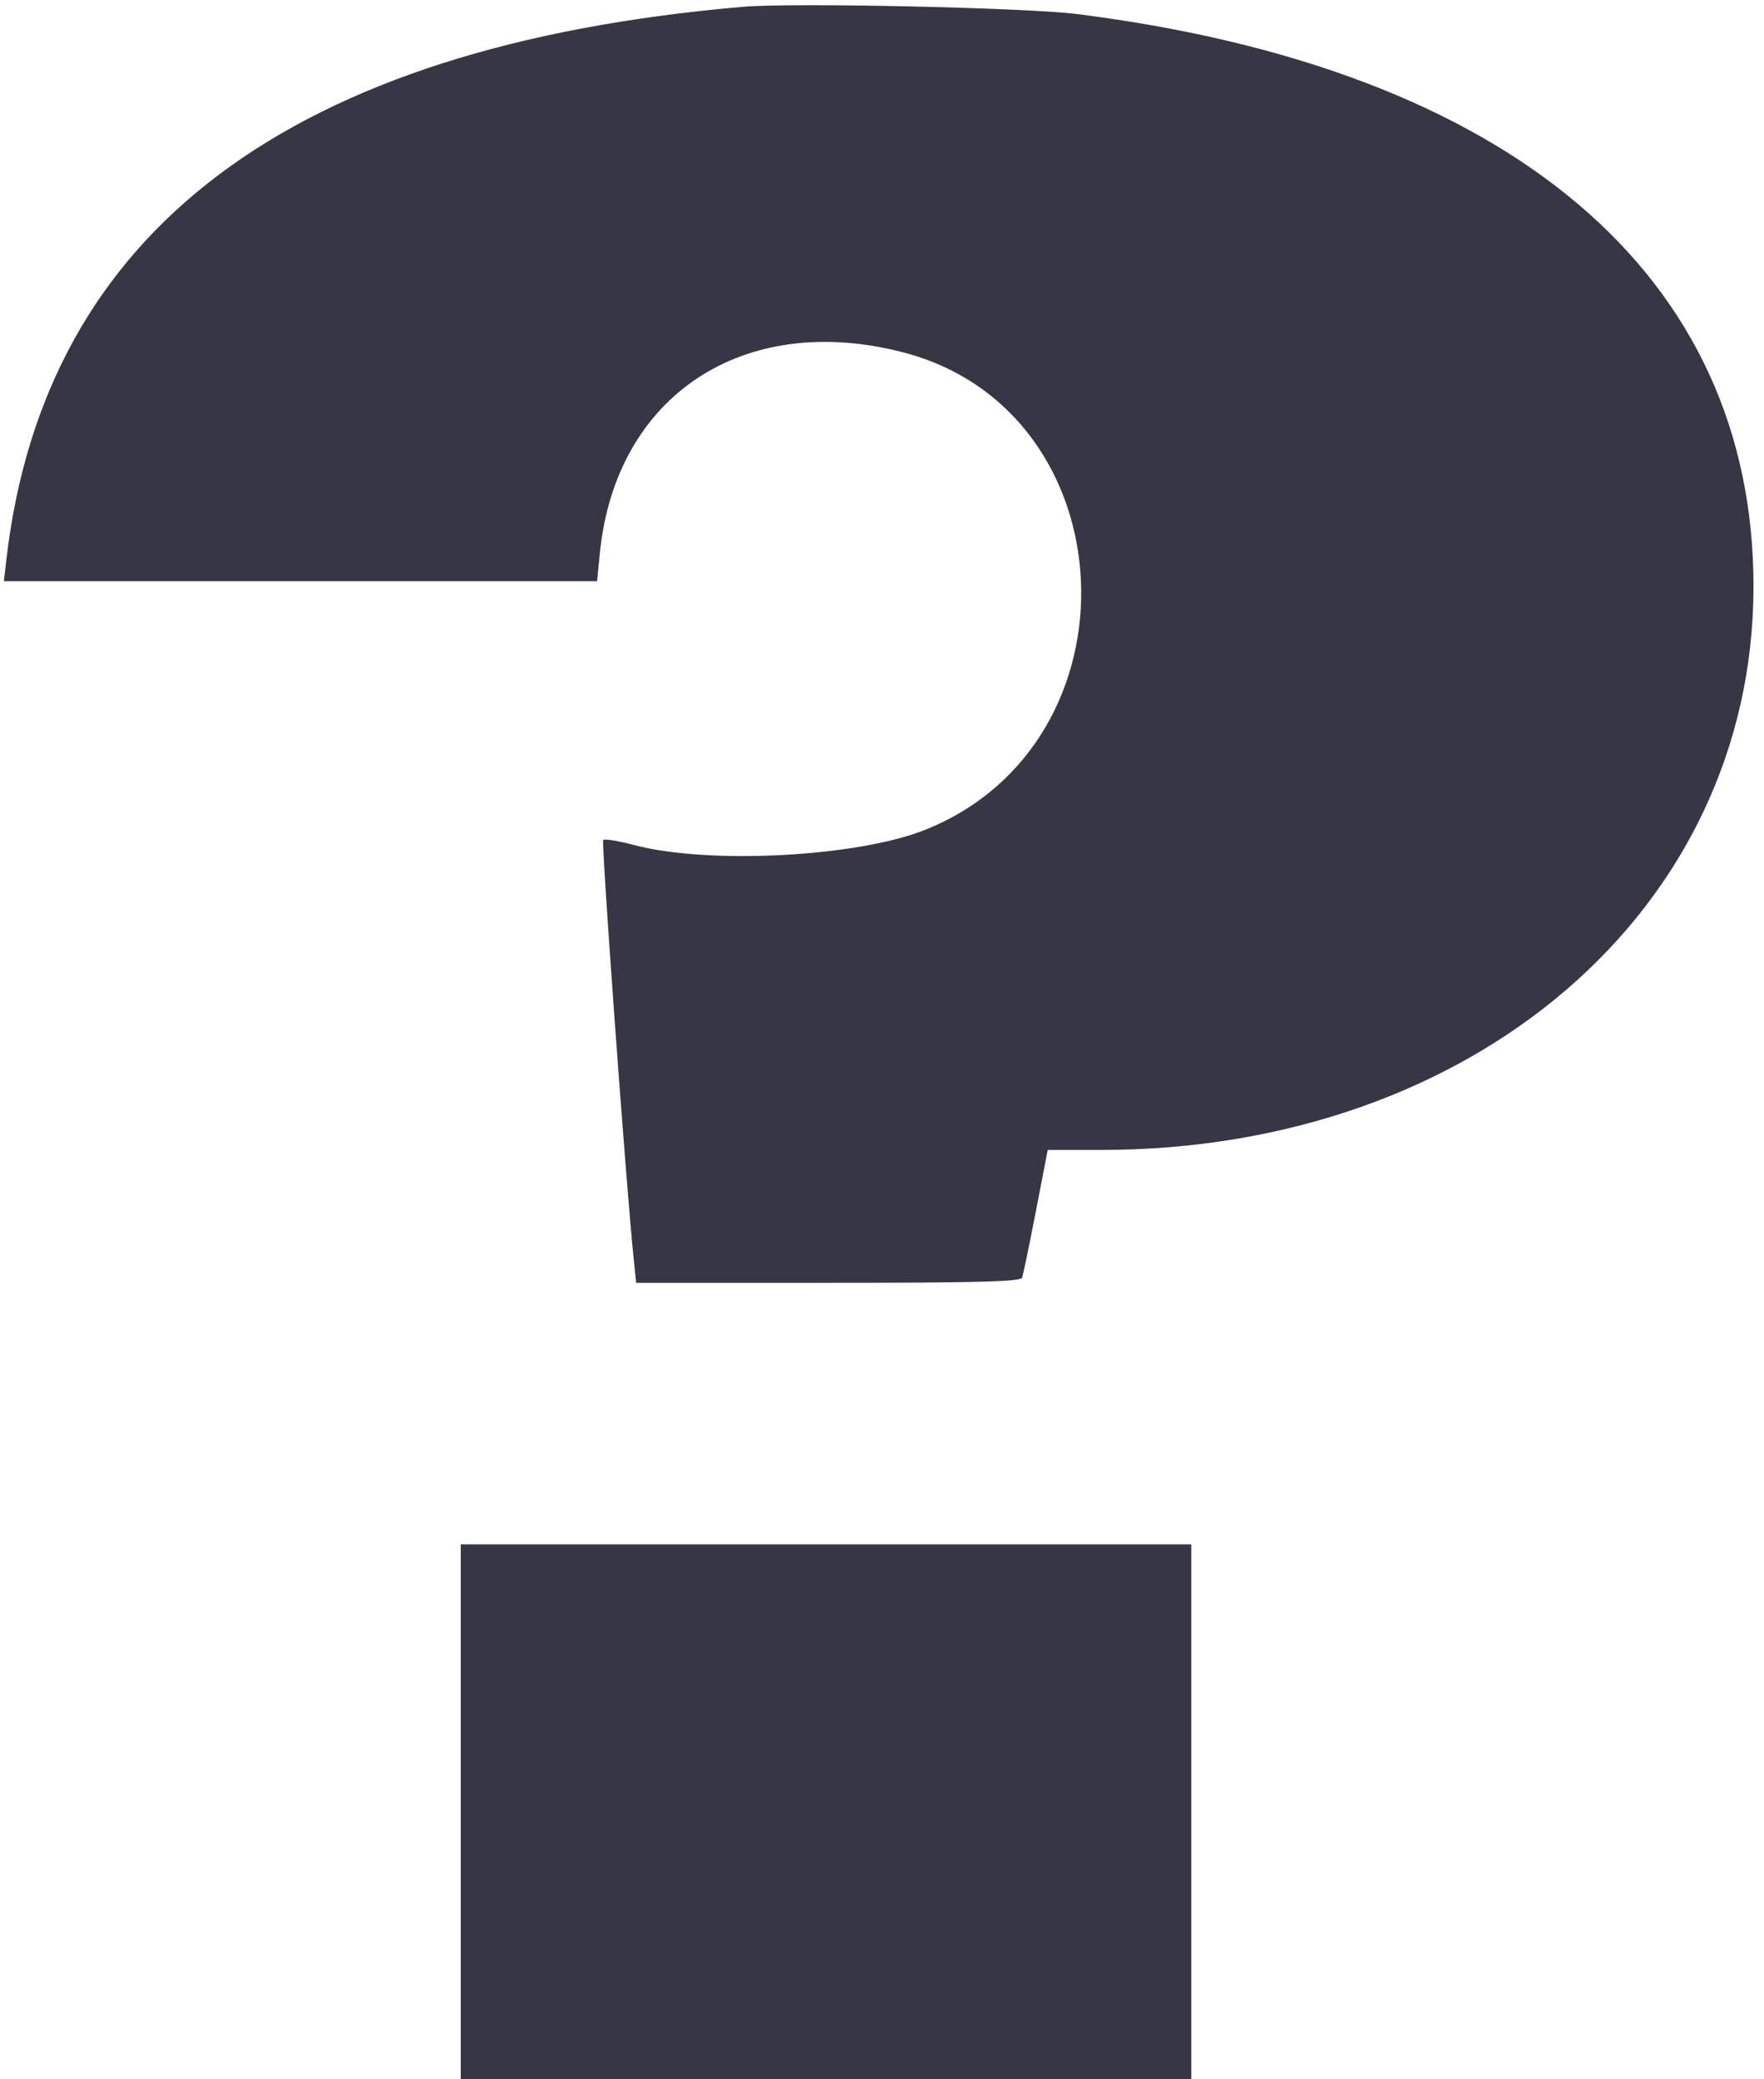 <svg id="svg" version="1.1" width="364" height="429" xmlns="http://www.w3.org/2000/svg" xmlns:xlink="http://www.w3.org/1999/xlink" ><g id="svgg"><path id="path0" d="M153.319 1.402 C 59.943 9.456,9.200 47.519,1.319 115.418 L 0.798 119.914 62.001 119.914 L 123.204 119.914 123.779 114.133 C 127.013 81.616,153.421 64.139,186.382 72.702 C 232.999 84.813,236.066 153.289,190.796 171.251 C 176.729 176.832,146.124 178.408,130.804 174.339 C 127.607 173.490,124.761 173.027,124.478 173.309 C 124.044 173.743,129.196 244.610,130.761 259.743 L 131.271 264.668 170.897 264.668 C 201.818 264.668,210.609 264.433,210.915 263.597 C 211.131 263.009,212.408 256.842,213.753 249.893 L 216.199 237.259 227.110 237.259 C 304.083 237.259,361.697 187.626,361.832 121.199 C 361.963 56.769,311.729 14.190,222.270 2.903 C 211.693 1.569,163.538 0.520,153.319 1.402 M95.075 373.876 L 95.075 429.122 170.450 429.122 L 245.824 429.122 245.824 373.876 L 245.824 318.630 170.450 318.630 L 95.075 318.630 95.075 373.876 " stroke="none" fill="#373644" fill-rule="evenodd"></path></g></svg>